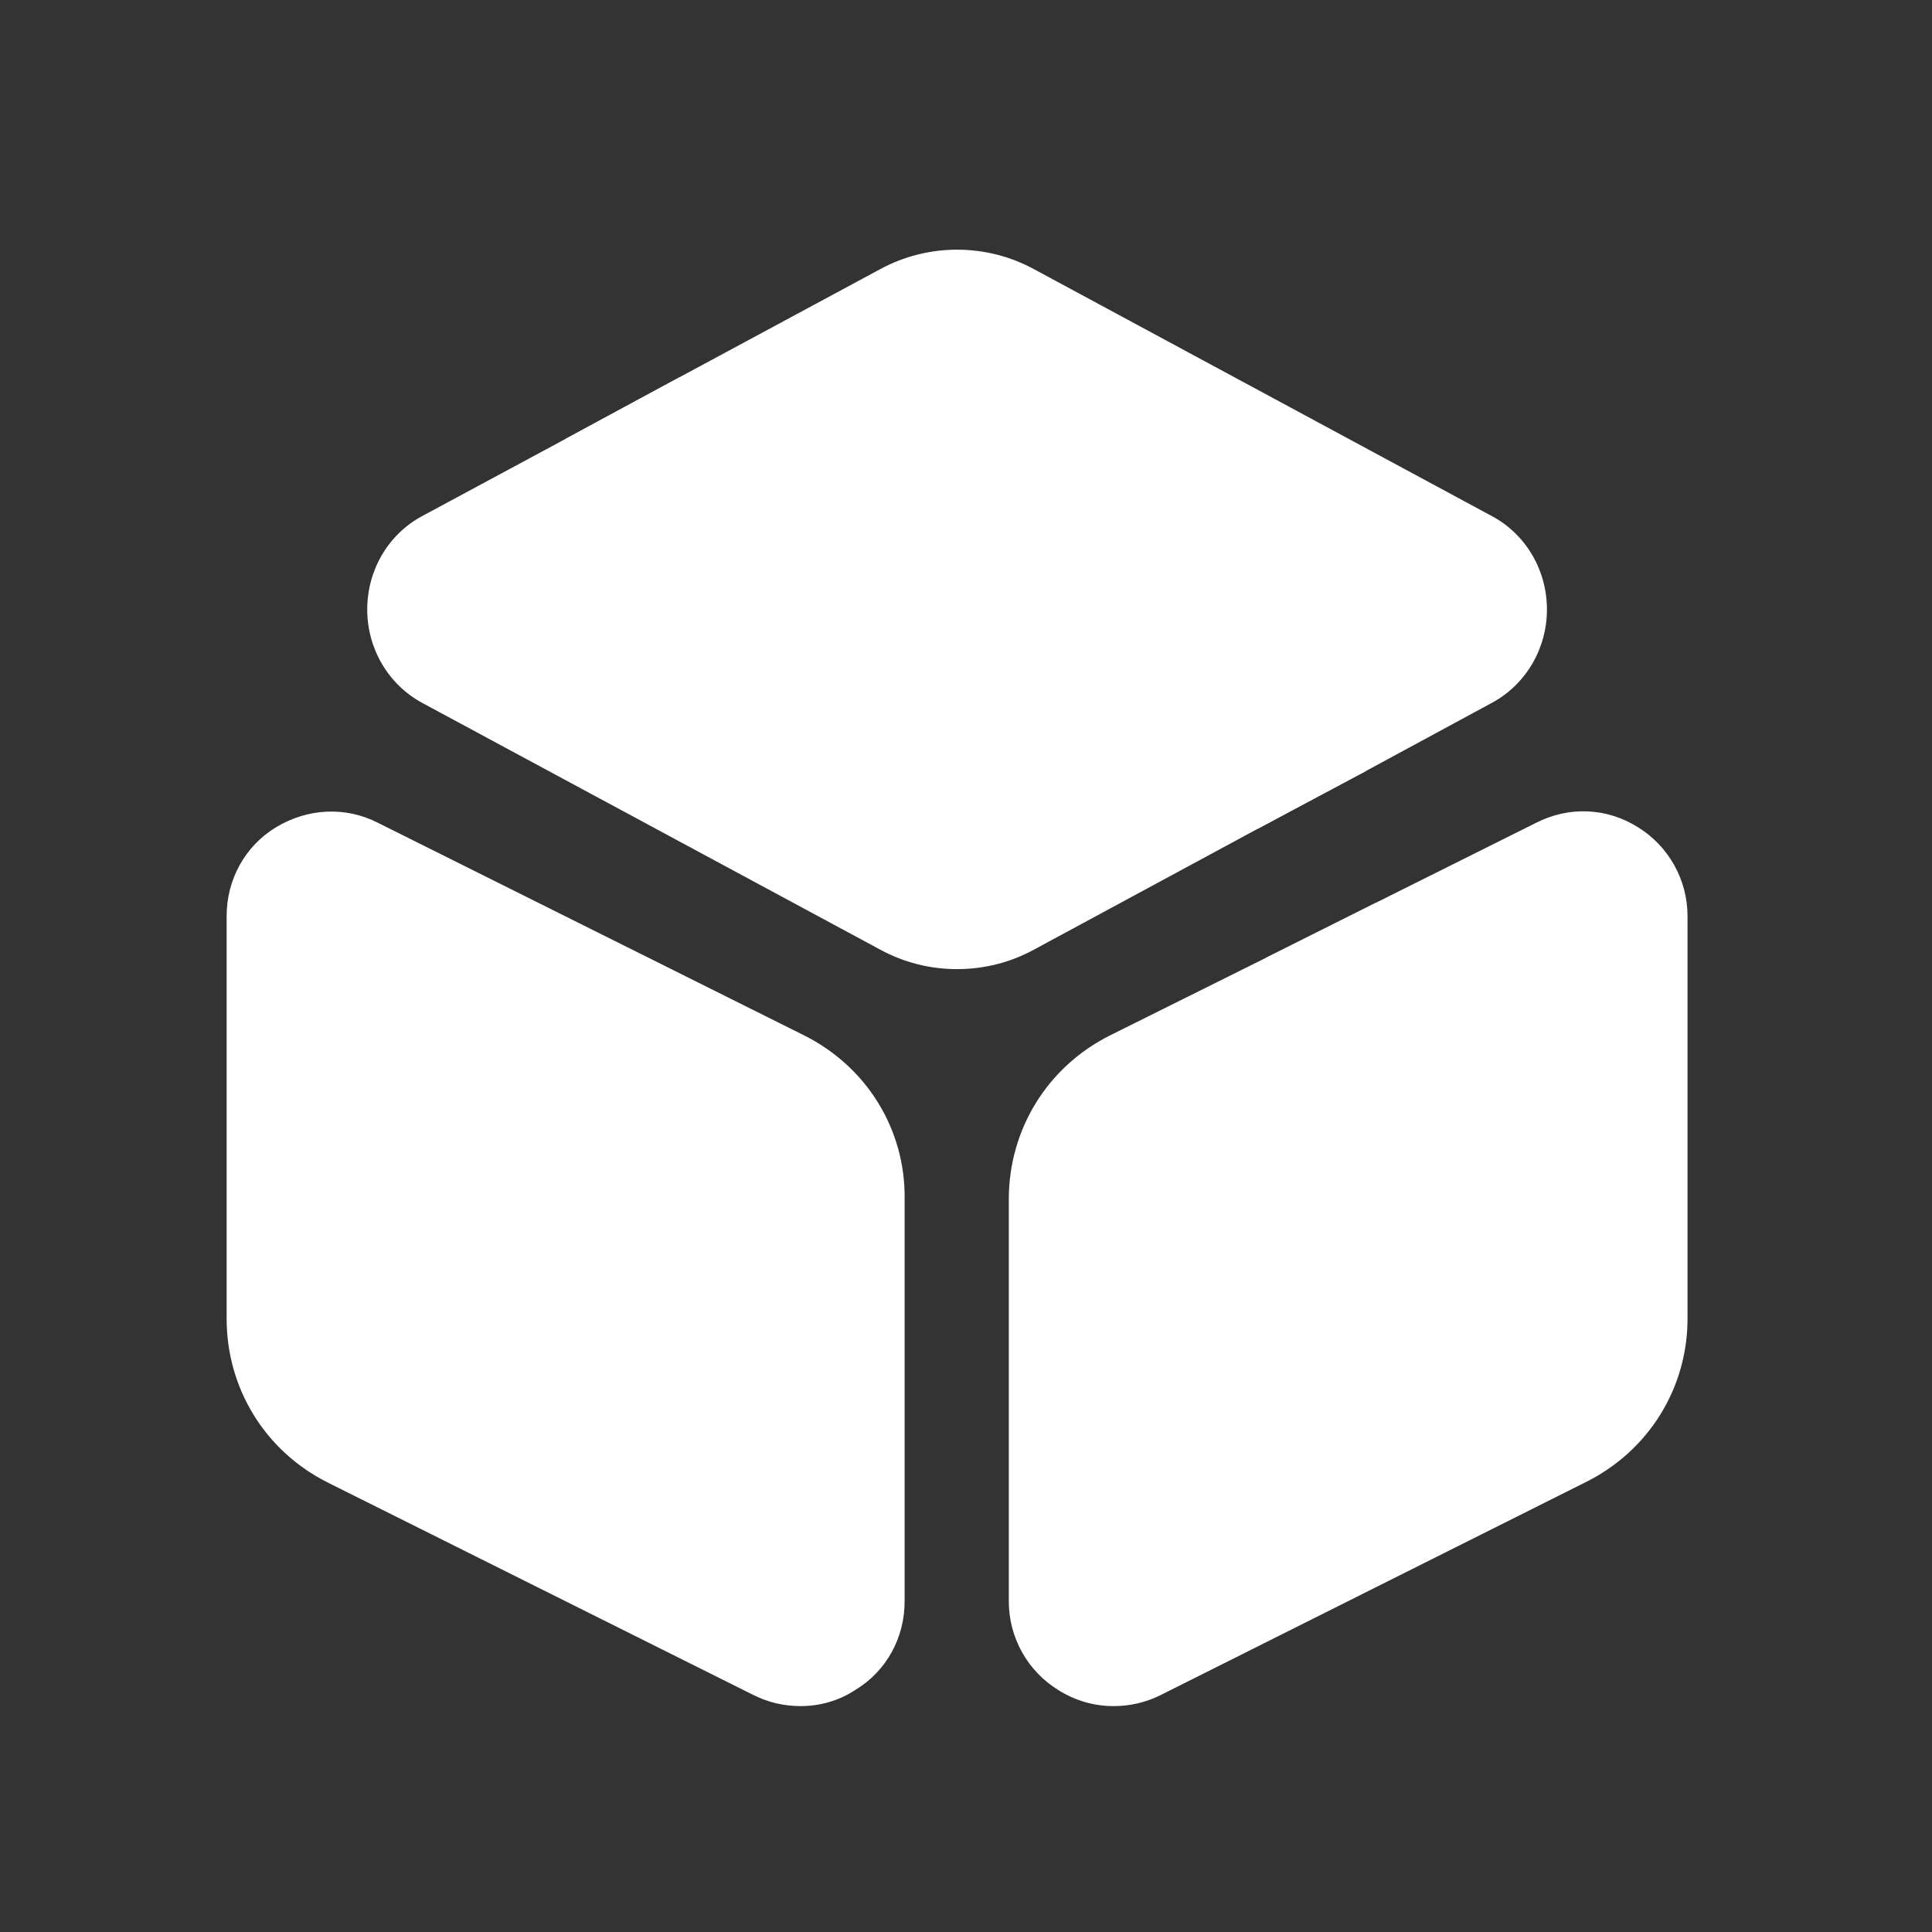 <svg width="13" height="13" viewBox="0 0 13 13" fill="none" xmlns="http://www.w3.org/2000/svg">
<rect x="0" y="0" width="13" height="13" fill="#333333" stroke="none"/>
<path d="M10.409 4.101C10.409 4.365 10.267 4.605 10.041 4.728L9.189 5.189L8.464 5.576L6.959 6.389C6.798 6.477 6.621 6.521 6.44 6.521C6.259 6.521 6.082 6.477 5.921 6.389L2.838 4.728C2.613 4.605 2.471 4.365 2.471 4.101C2.471 3.836 2.613 3.596 2.838 3.474L3.804 2.954L4.573 2.538L5.921 1.812C6.244 1.636 6.636 1.636 6.959 1.812L10.041 3.474C10.267 3.596 10.409 3.836 10.409 4.101Z" fill="white"/>
<path d="M5.411 6.967L2.544 5.537C2.324 5.424 2.069 5.439 1.858 5.566C1.648 5.693 1.525 5.919 1.525 6.164V8.873C1.525 9.344 1.785 9.765 2.206 9.976L5.073 11.407C5.171 11.456 5.279 11.48 5.386 11.48C5.514 11.48 5.641 11.446 5.754 11.372C5.965 11.245 6.087 11.02 6.087 10.775V8.065C6.092 7.599 5.832 7.178 5.411 6.967Z" fill="white"/>
<path d="M11.355 6.164V8.873C11.355 9.339 11.095 9.76 10.674 9.971L7.807 11.407C7.709 11.456 7.601 11.48 7.493 11.48C7.366 11.48 7.239 11.446 7.121 11.372C6.915 11.245 6.788 11.02 6.788 10.775V8.07C6.788 7.599 7.048 7.178 7.469 6.967L8.522 6.443L9.257 6.075L10.335 5.537C10.556 5.424 10.811 5.434 11.021 5.566C11.227 5.693 11.355 5.919 11.355 6.164Z" fill="white"/>
<path d="M9.189 5.189L8.464 5.576L3.804 2.954L4.573 2.538L9.071 5.076C9.12 5.105 9.159 5.144 9.189 5.189Z" fill="white"/>
<path d="M9.257 6.075V7.188C9.257 7.389 9.091 7.555 8.89 7.555C8.689 7.555 8.522 7.389 8.522 7.188V6.443L9.257 6.075Z" fill="white"/>
</svg>
